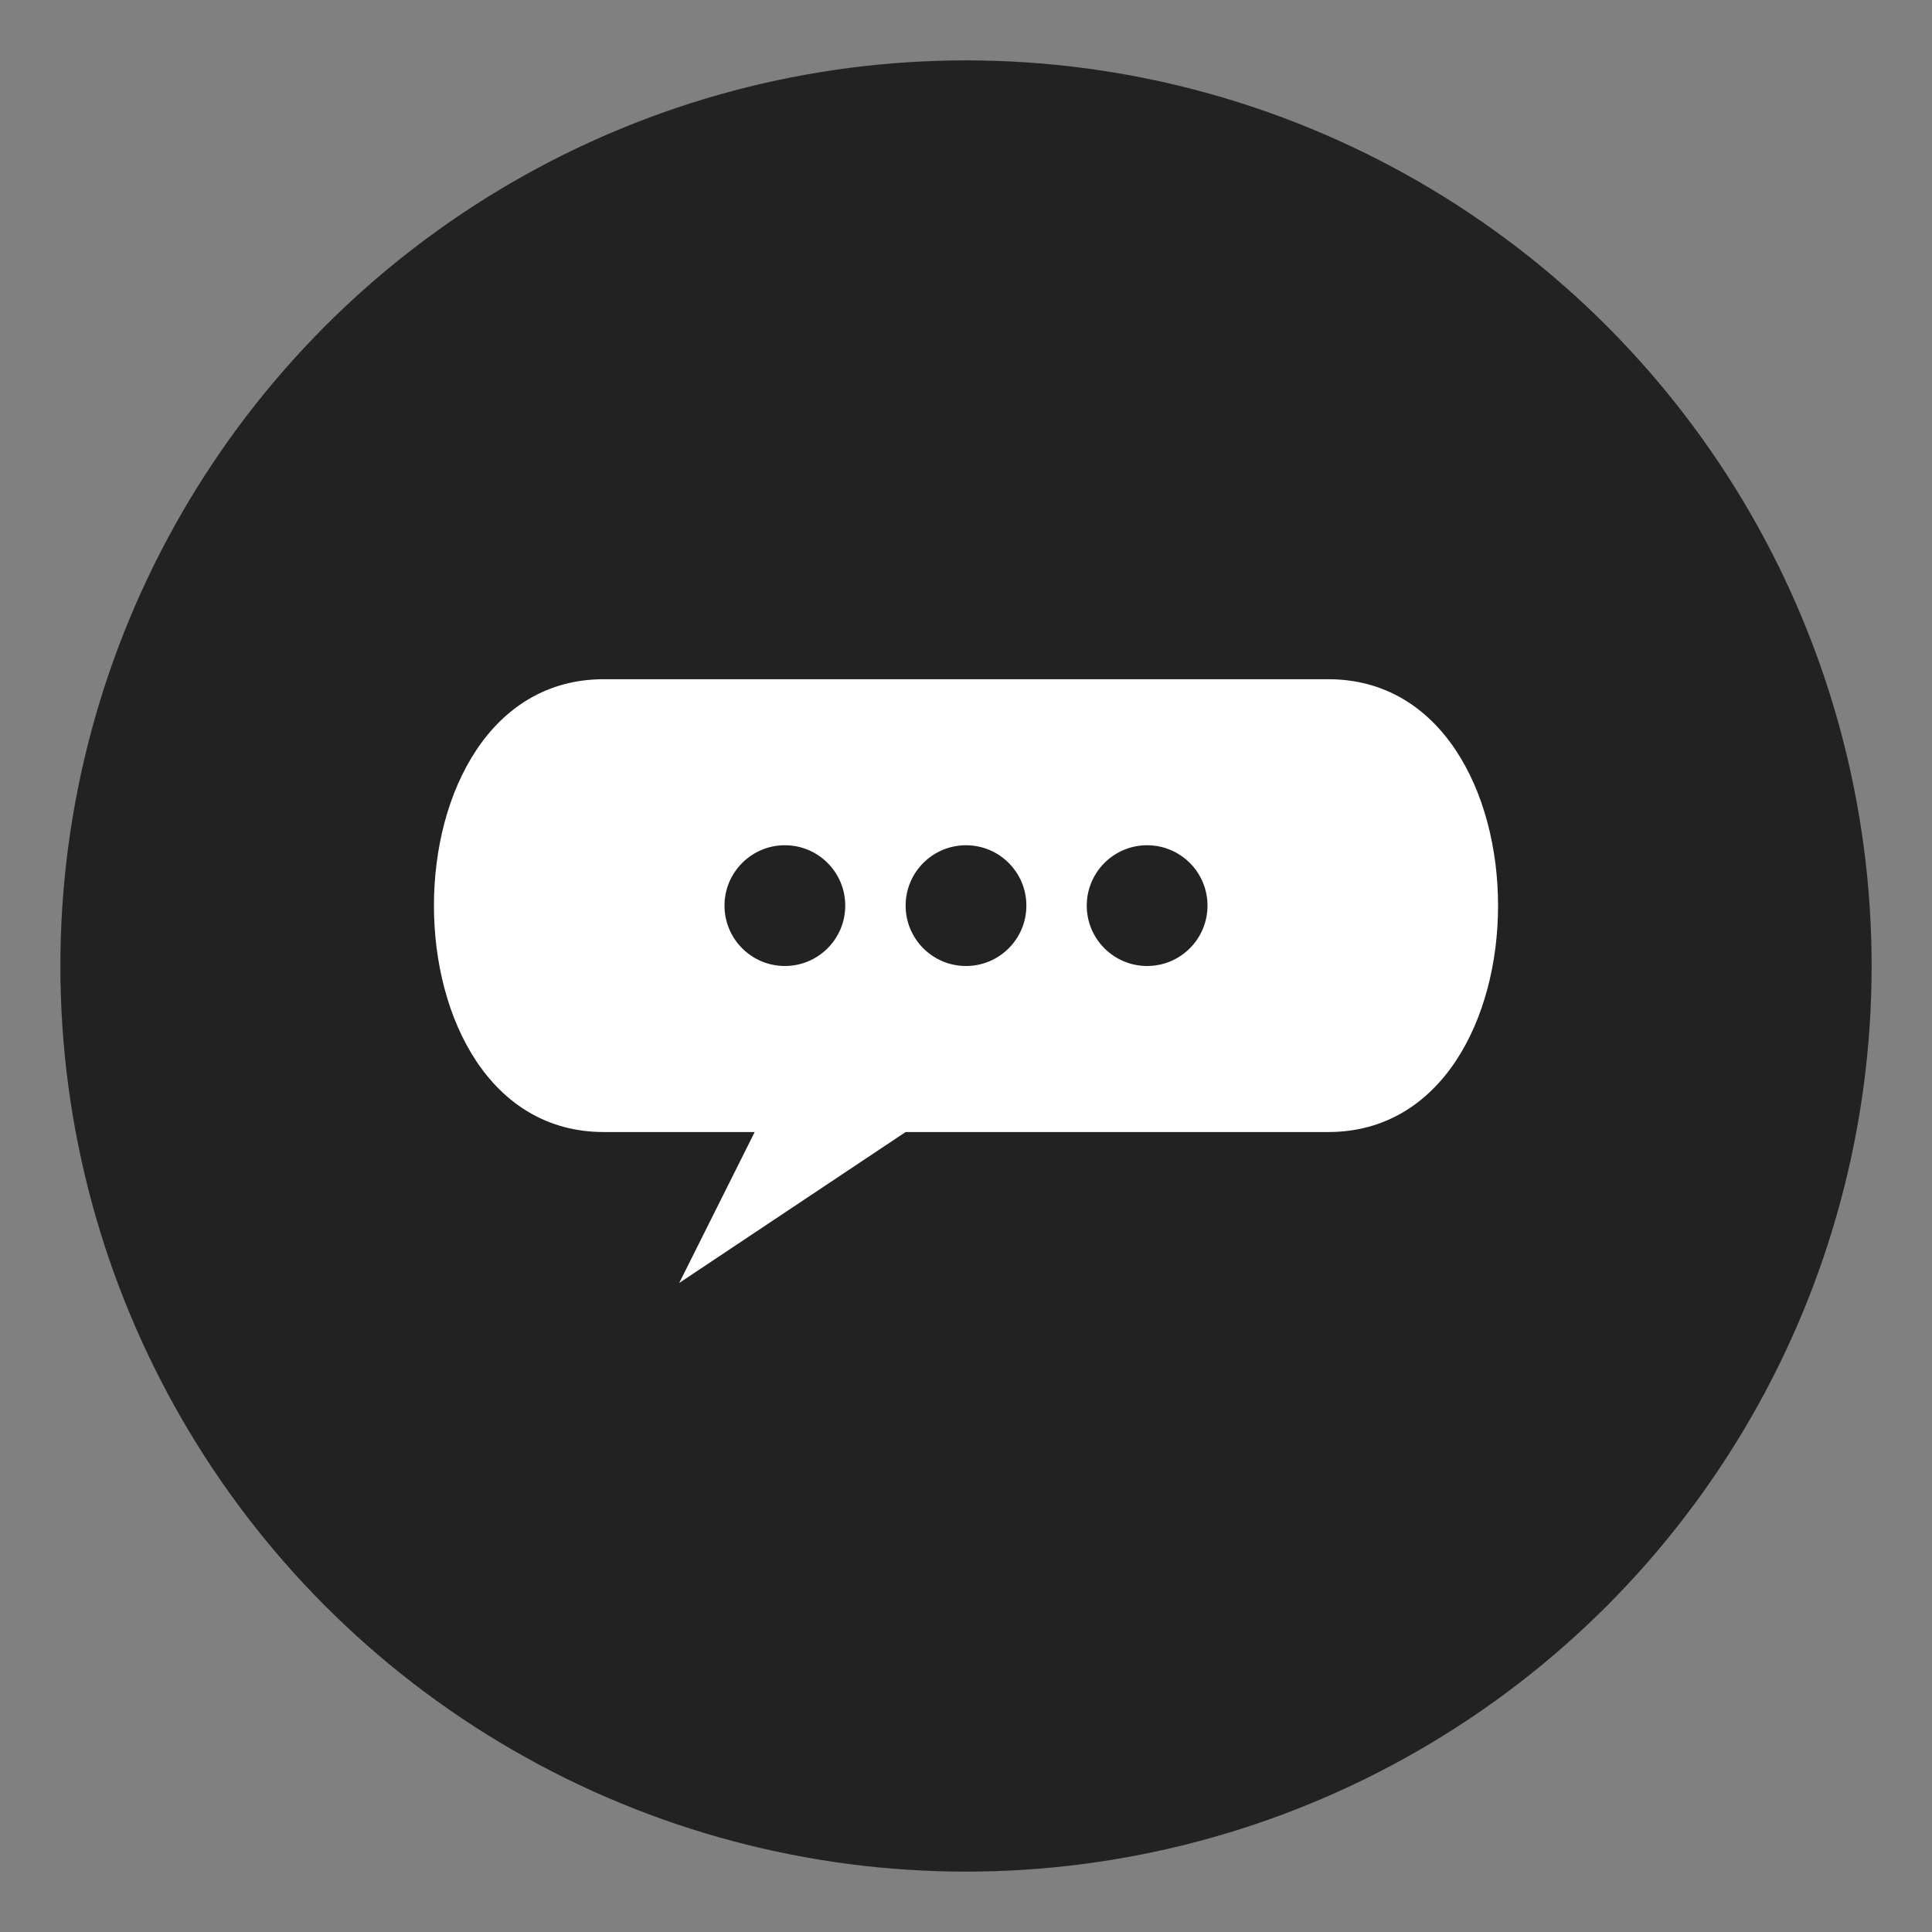 <svg xmlns="http://www.w3.org/2000/svg" viewBox="0 0 128 128">
    <rect x="0" y="0" width="128" height="128" fill="#808080" stroke="none"/>
    <circle cx="64" cy="64" r="60" fill="#222222"/>
    <path d="M40 45 C25 45, 25 75, 40 75 L50 75 L45 85 L60 75 L88 75 C103 75, 103 45, 88 45 Z" fill="white"/>
    <circle cx="52" cy="60" r="4" fill="#222222"/>
    <circle cx="64" cy="60" r="4" fill="#222222"/>
    <circle cx="76" cy="60" r="4" fill="#222222"/>
</svg>
